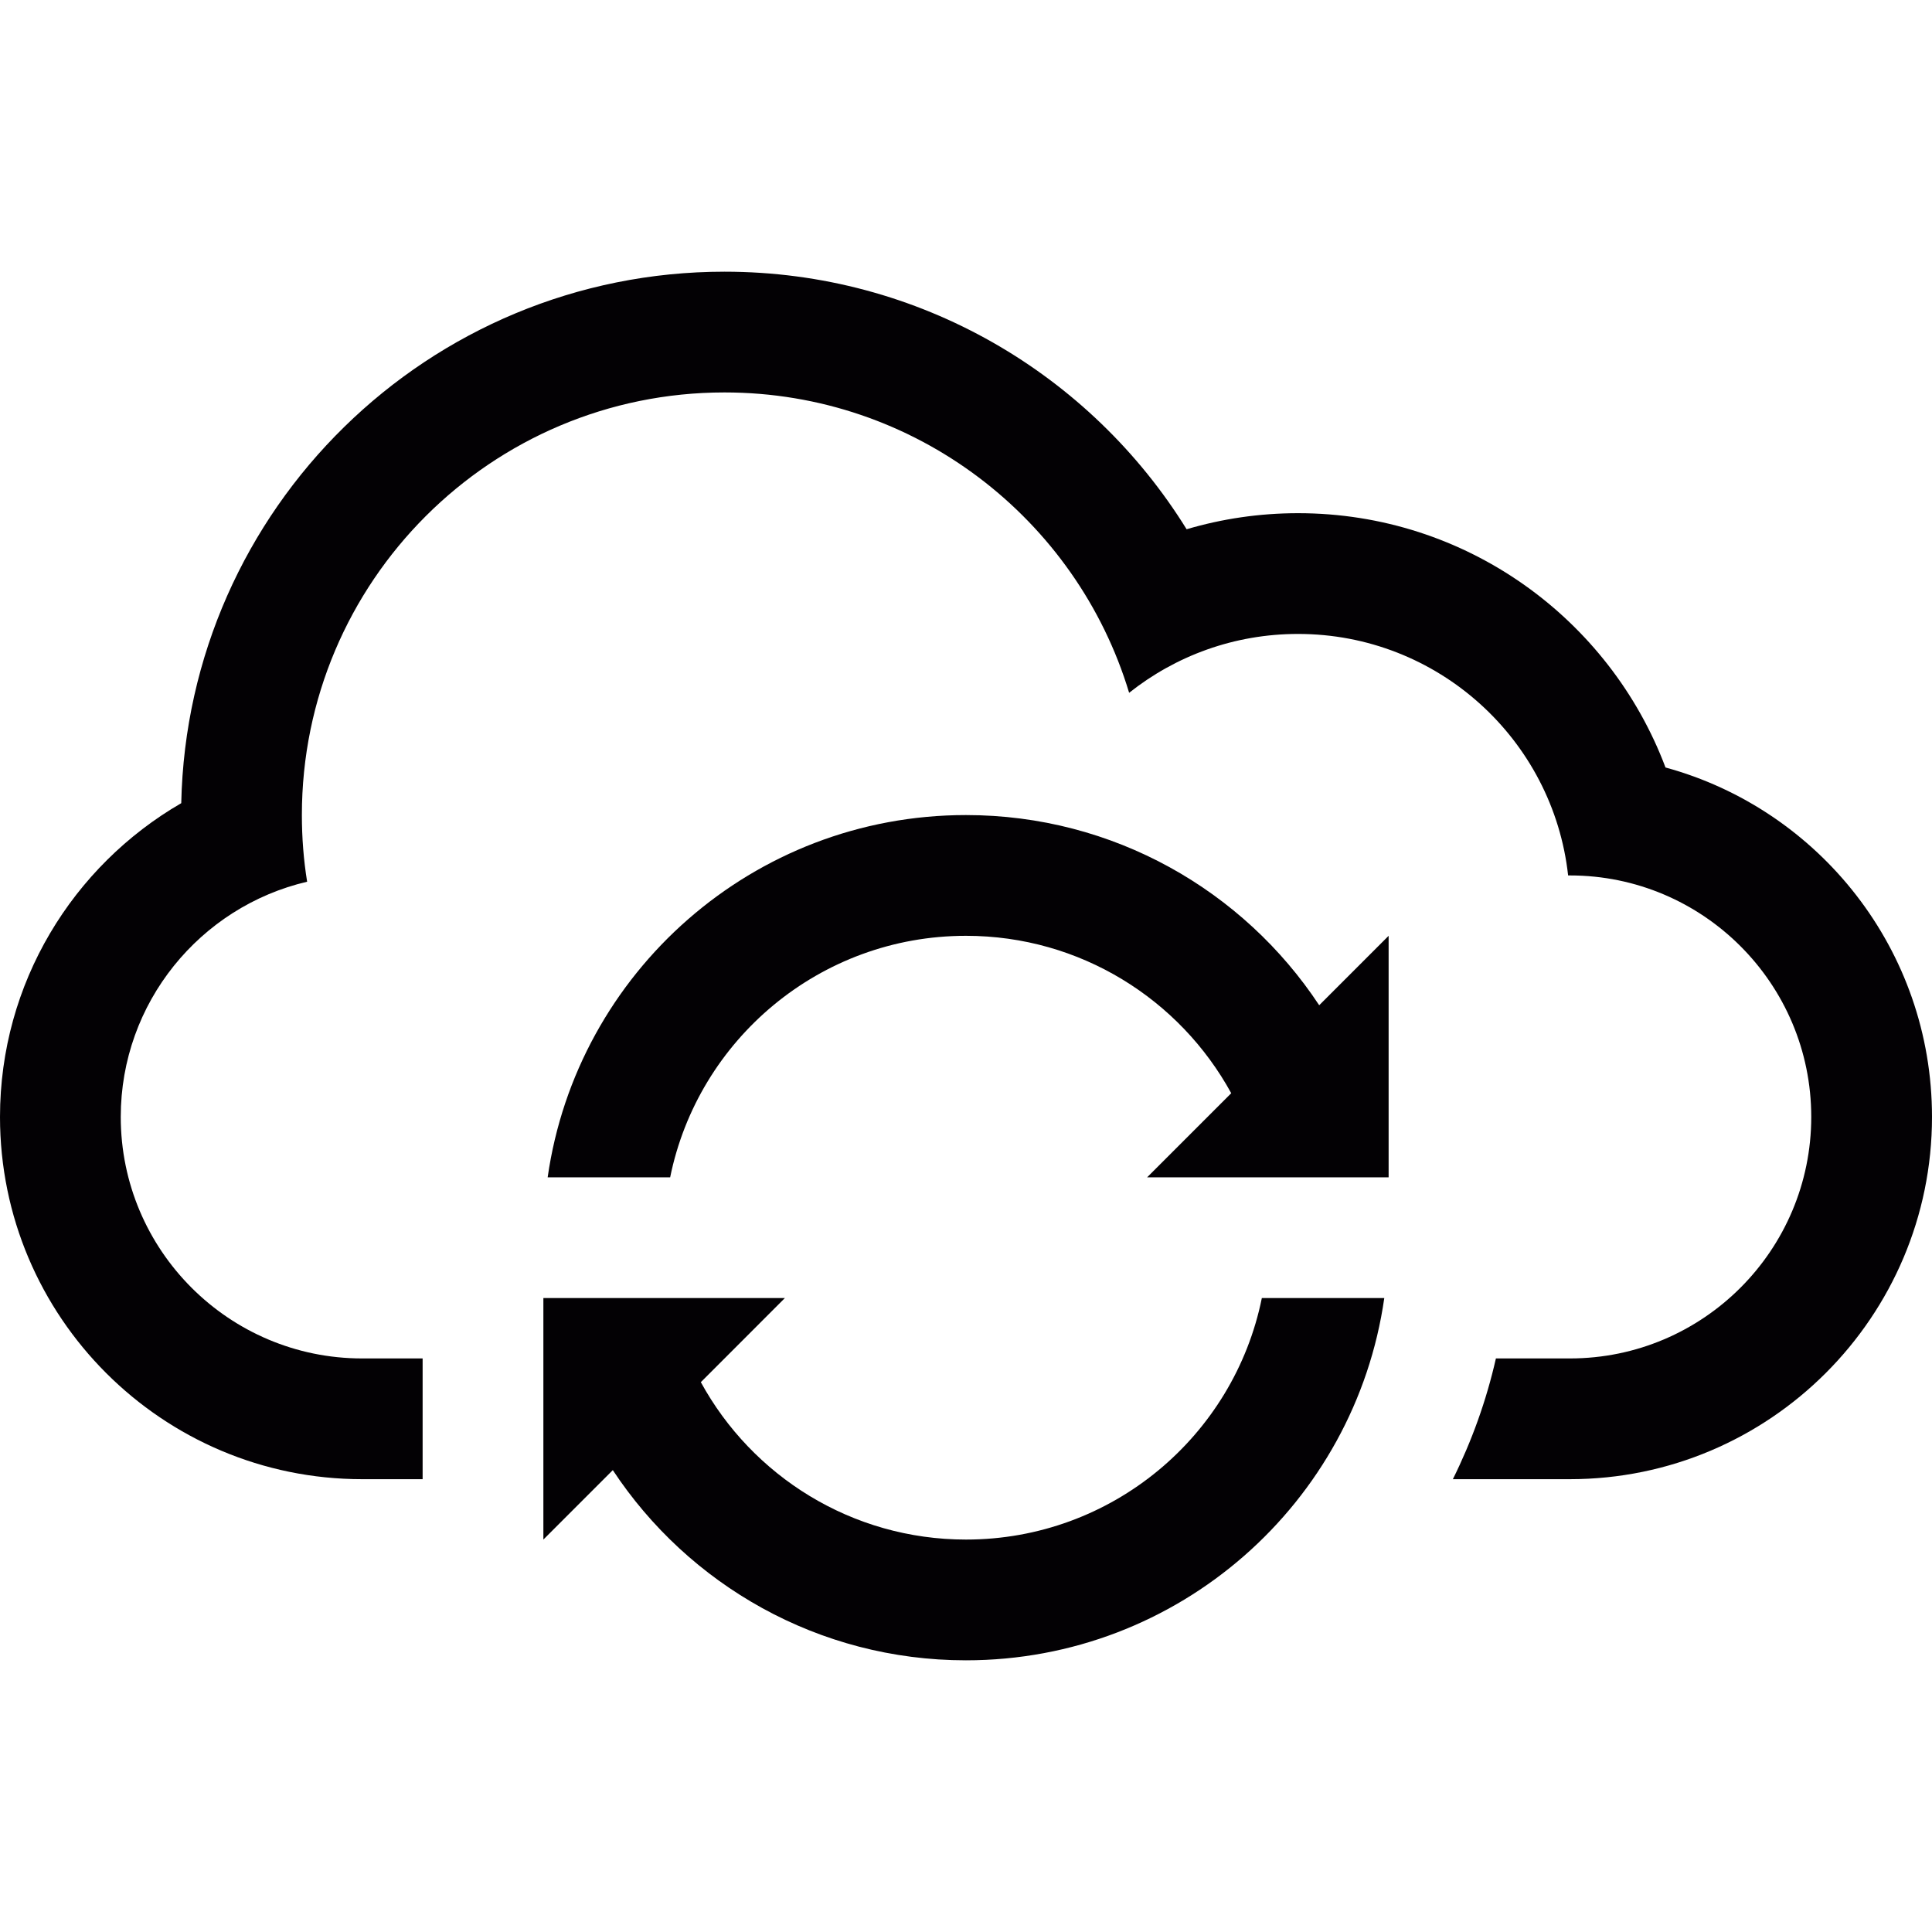 <?xml version="1.0" encoding="iso-8859-1"?>
<!-- Generator: Adobe Illustrator 18.1.1, SVG Export Plug-In . SVG Version: 6.00 Build 0)  -->
<svg version="1.1" id="Capa_1" xmlns="http://www.w3.org/2000/svg" xmlns:xlink="http://www.w3.org/1999/xlink" x="0px" y="0px"
	 viewBox="0 0 32 32" style="enable-background:new 0 0 32 32;" xml:space="preserve">
<g>
	<g>
		<path style="fill:#030104;" d="M16,13.5c-3.526,0-6.444,2.607-6.929,6H11.1c0.463-2.282,2.481-4,4.9-4
			c1.895,0,3.544,1.055,4.393,2.607L19,19.5h1h0.9h2.029H23v-4l-1.15,1.15C20.598,14.753,18.443,13.5,16,13.5z"/>
		<path style="fill:#030104;" d="M16,25.5c-1.895,0-3.544-1.055-4.392-2.607L13,21.5h-1.9H9.071H9v1v2v1l1.15-1.15
			c1.252,1.897,3.405,3.15,5.849,3.15c3.526,0,6.444-2.607,6.929-6H20.9C20.438,23.782,18.419,25.5,16,25.5z"/>
		<path style="fill:#030104;" d="M27.586,12.712C26.66,10.251,24.284,8.5,21.5,8.5c-0.641,0-1.26,0.093-1.846,0.266
			C18.068,6.205,15.233,4.5,12,4.5c-4.904,0-8.894,3.924-8.998,8.803C1.207,14.342,0,16.283,0,18.5c0,3.312,2.688,6,6,6h1v-2H5.997
			C3.794,22.5,2,20.709,2,18.5c0-1.893,1.317-3.482,3.087-3.896C5.029,14.245,5,13.876,5,13.5c0-3.866,3.134-7,7-7
			c3.162,0,5.834,2.097,6.702,4.975c0.769-0.611,1.739-0.975,2.798-0.975c2.316,0,4.225,1.75,4.473,4h0.03
			c2.203,0,3.997,1.791,3.997,4c0,2.205-1.789,4-3.997,4h-1.226c-0.159,0.701-0.401,1.371-0.713,2H26c3.312,0,6-2.693,6-6
			C32,15.735,30.13,13.407,27.586,12.712z"/>
	</g>
</g>
<g>
</g>
<g>
</g>
<g>
</g>
<g>
</g>
<g>
</g>
<g>
</g>
<g>
</g>
<g>
</g>
<g>
</g>
<g>
</g>
<g>
</g>
<g>
</g>
<g>
</g>
<g>
</g>
<g>
</g>
</svg>
